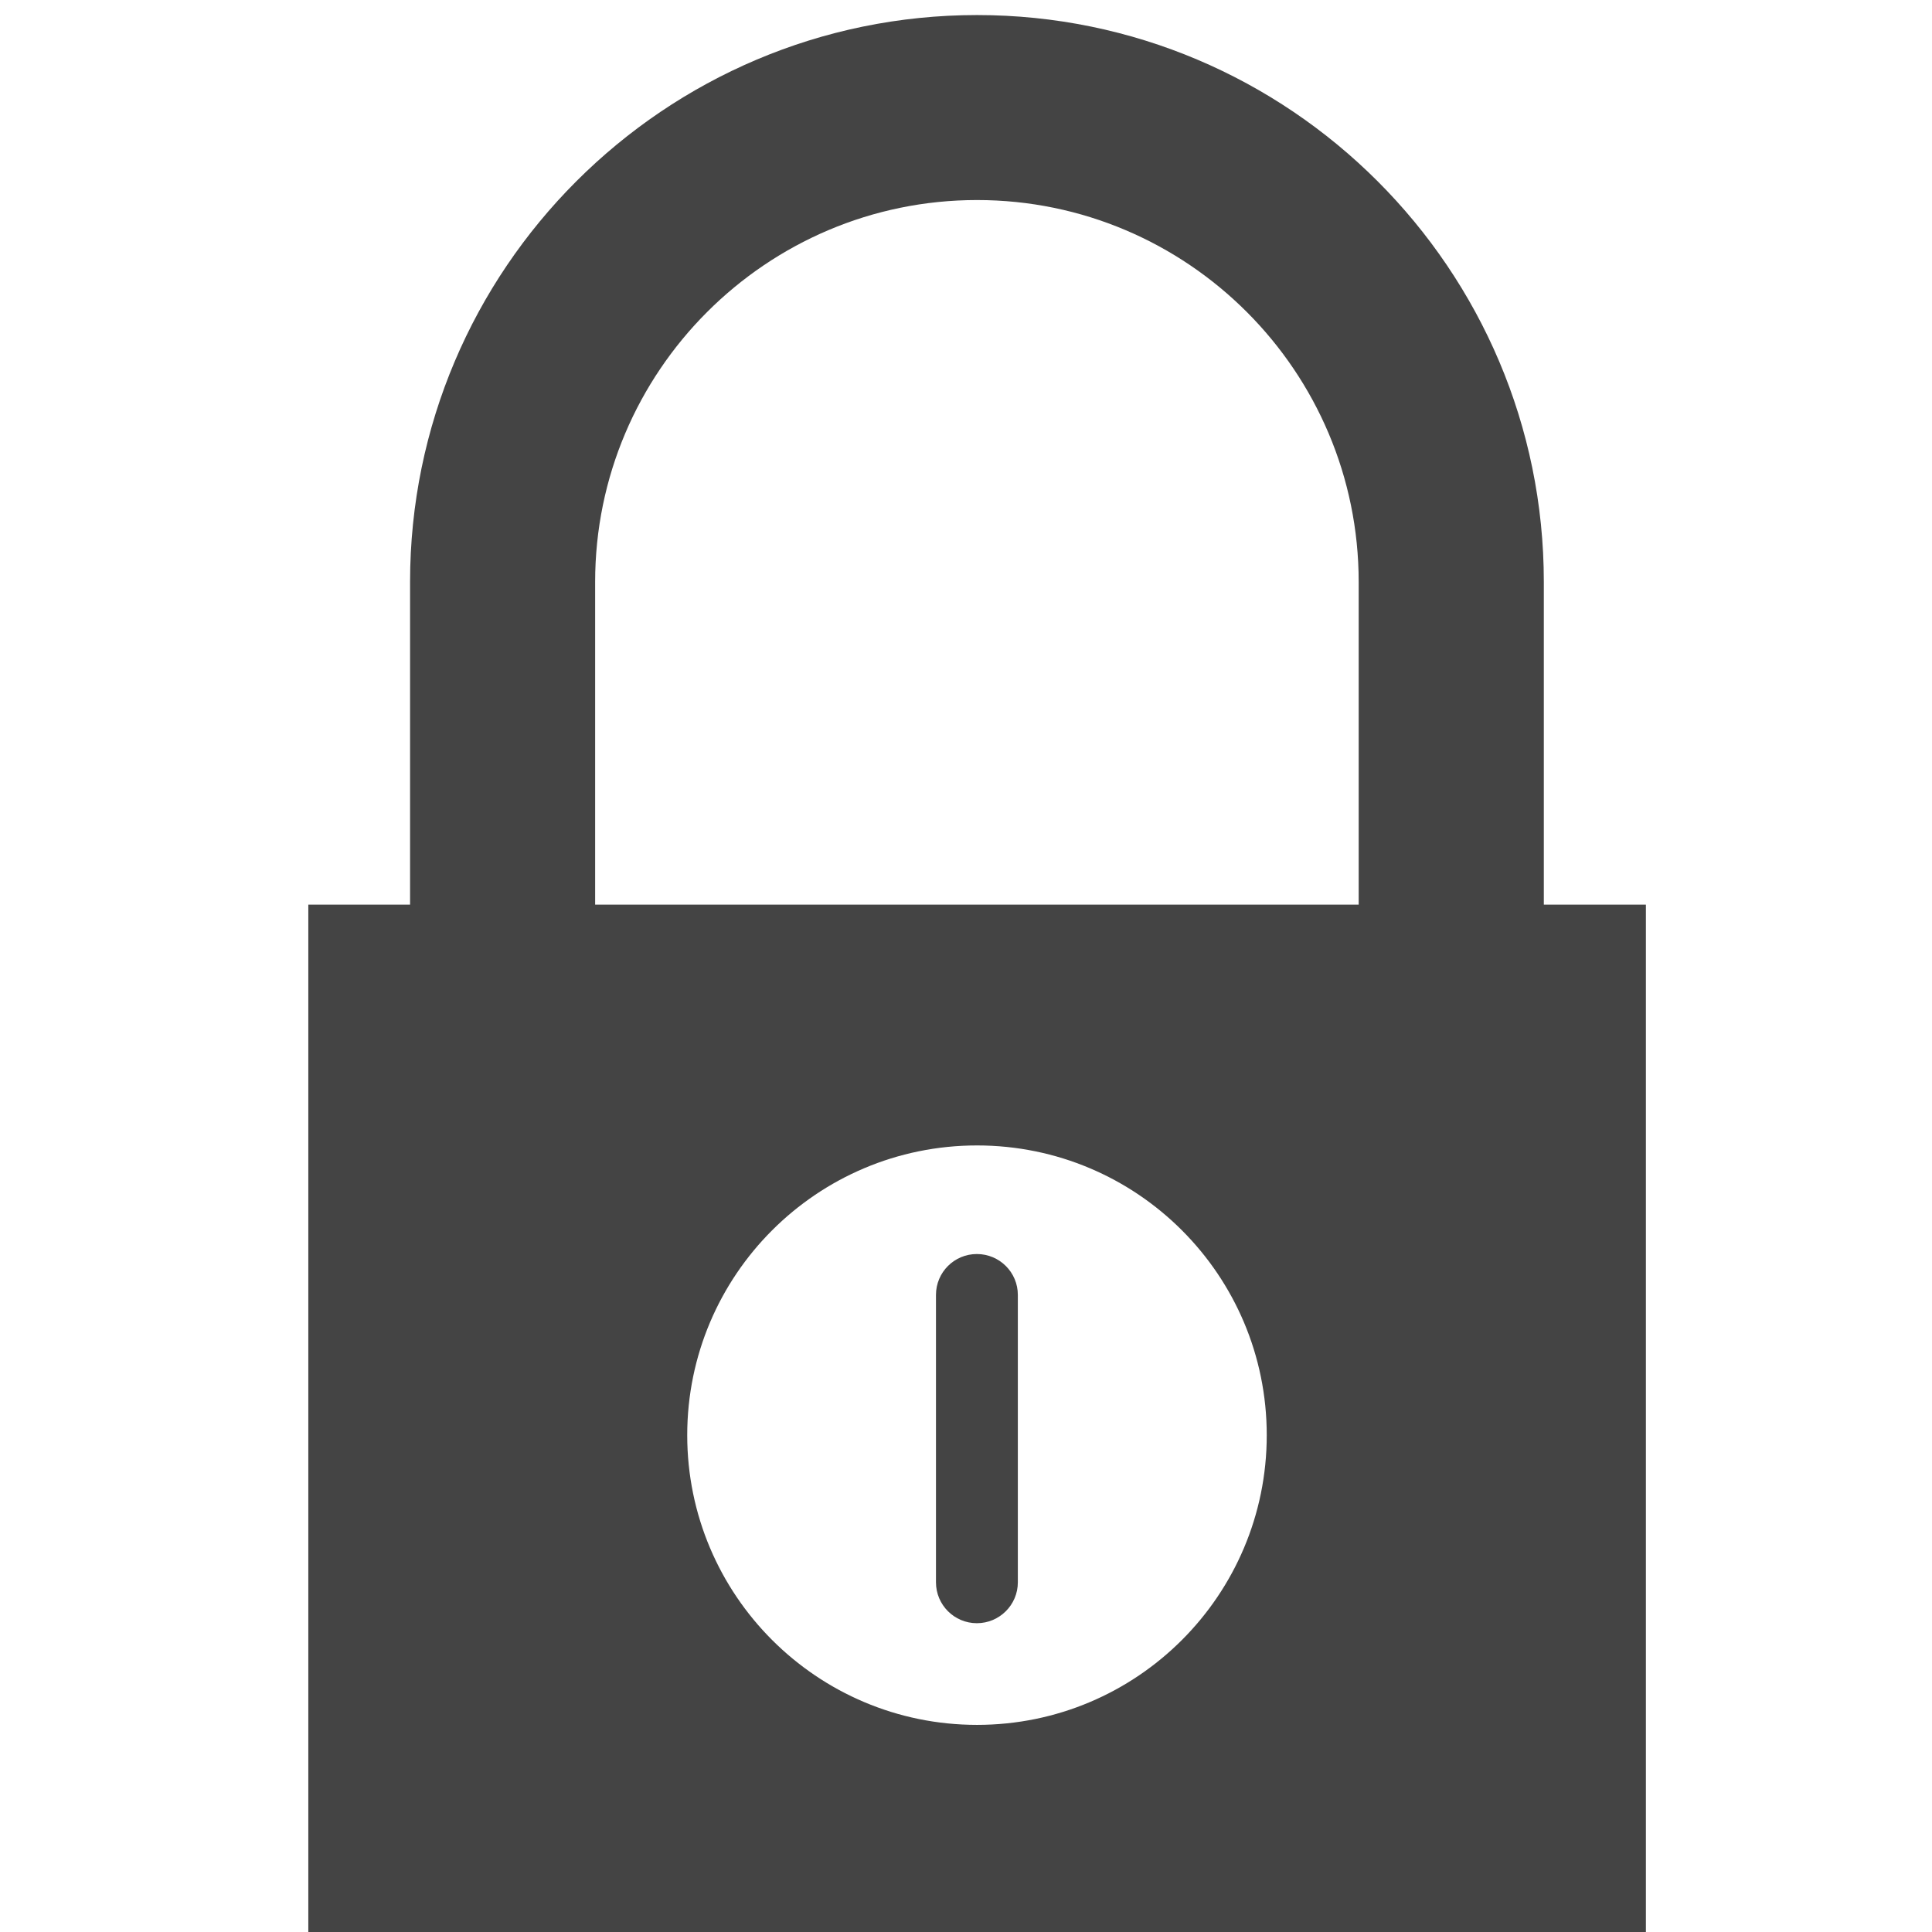 <?xml version="1.0" encoding="utf-8"?>
<!-- Generated by IcoMoon.io -->
<!DOCTYPE svg PUBLIC "-//W3C//DTD SVG 1.1//EN" "http://www.w3.org/Graphics/SVG/1.1/DTD/svg11.dtd">
<svg version="1.1" xmlns="http://www.w3.org/2000/svg" xmlns:xlink="http://www.w3.org/1999/xlink" width="24" height="24" viewBox="0 0 24 24">
<path fill="rgb(68, 68, 68)" d="M12.135 15.578c-0.281 0-0.508 0.227-0.508 0.508v3.57c0 0.281 0.228 0.508 0.508 0.508s0.509-0.227 0.509-0.508v-3.57c0-0.281-0.228-0.508-0.509-0.508z"></path>
<path fill="rgb(68, 68, 68)" d="M19.178 11.238v-4.009c0-3.883-3.158-7.042-7.041-7.042s-7.043 3.159-7.043 7.042v4.009h-1.264v13.178h16.616v-13.178h-1.267zM12.137 21.427c-1.988 0-3.6-1.612-3.6-3.599s1.612-3.599 3.6-3.599 3.599 1.611 3.599 3.599-1.611 3.599-3.599 3.599zM16.878 11.238h-9.485v-4.009c0-2.616 2.128-4.744 4.744-4.744s4.741 2.128 4.741 4.744v4.009z"></path>
</svg>
